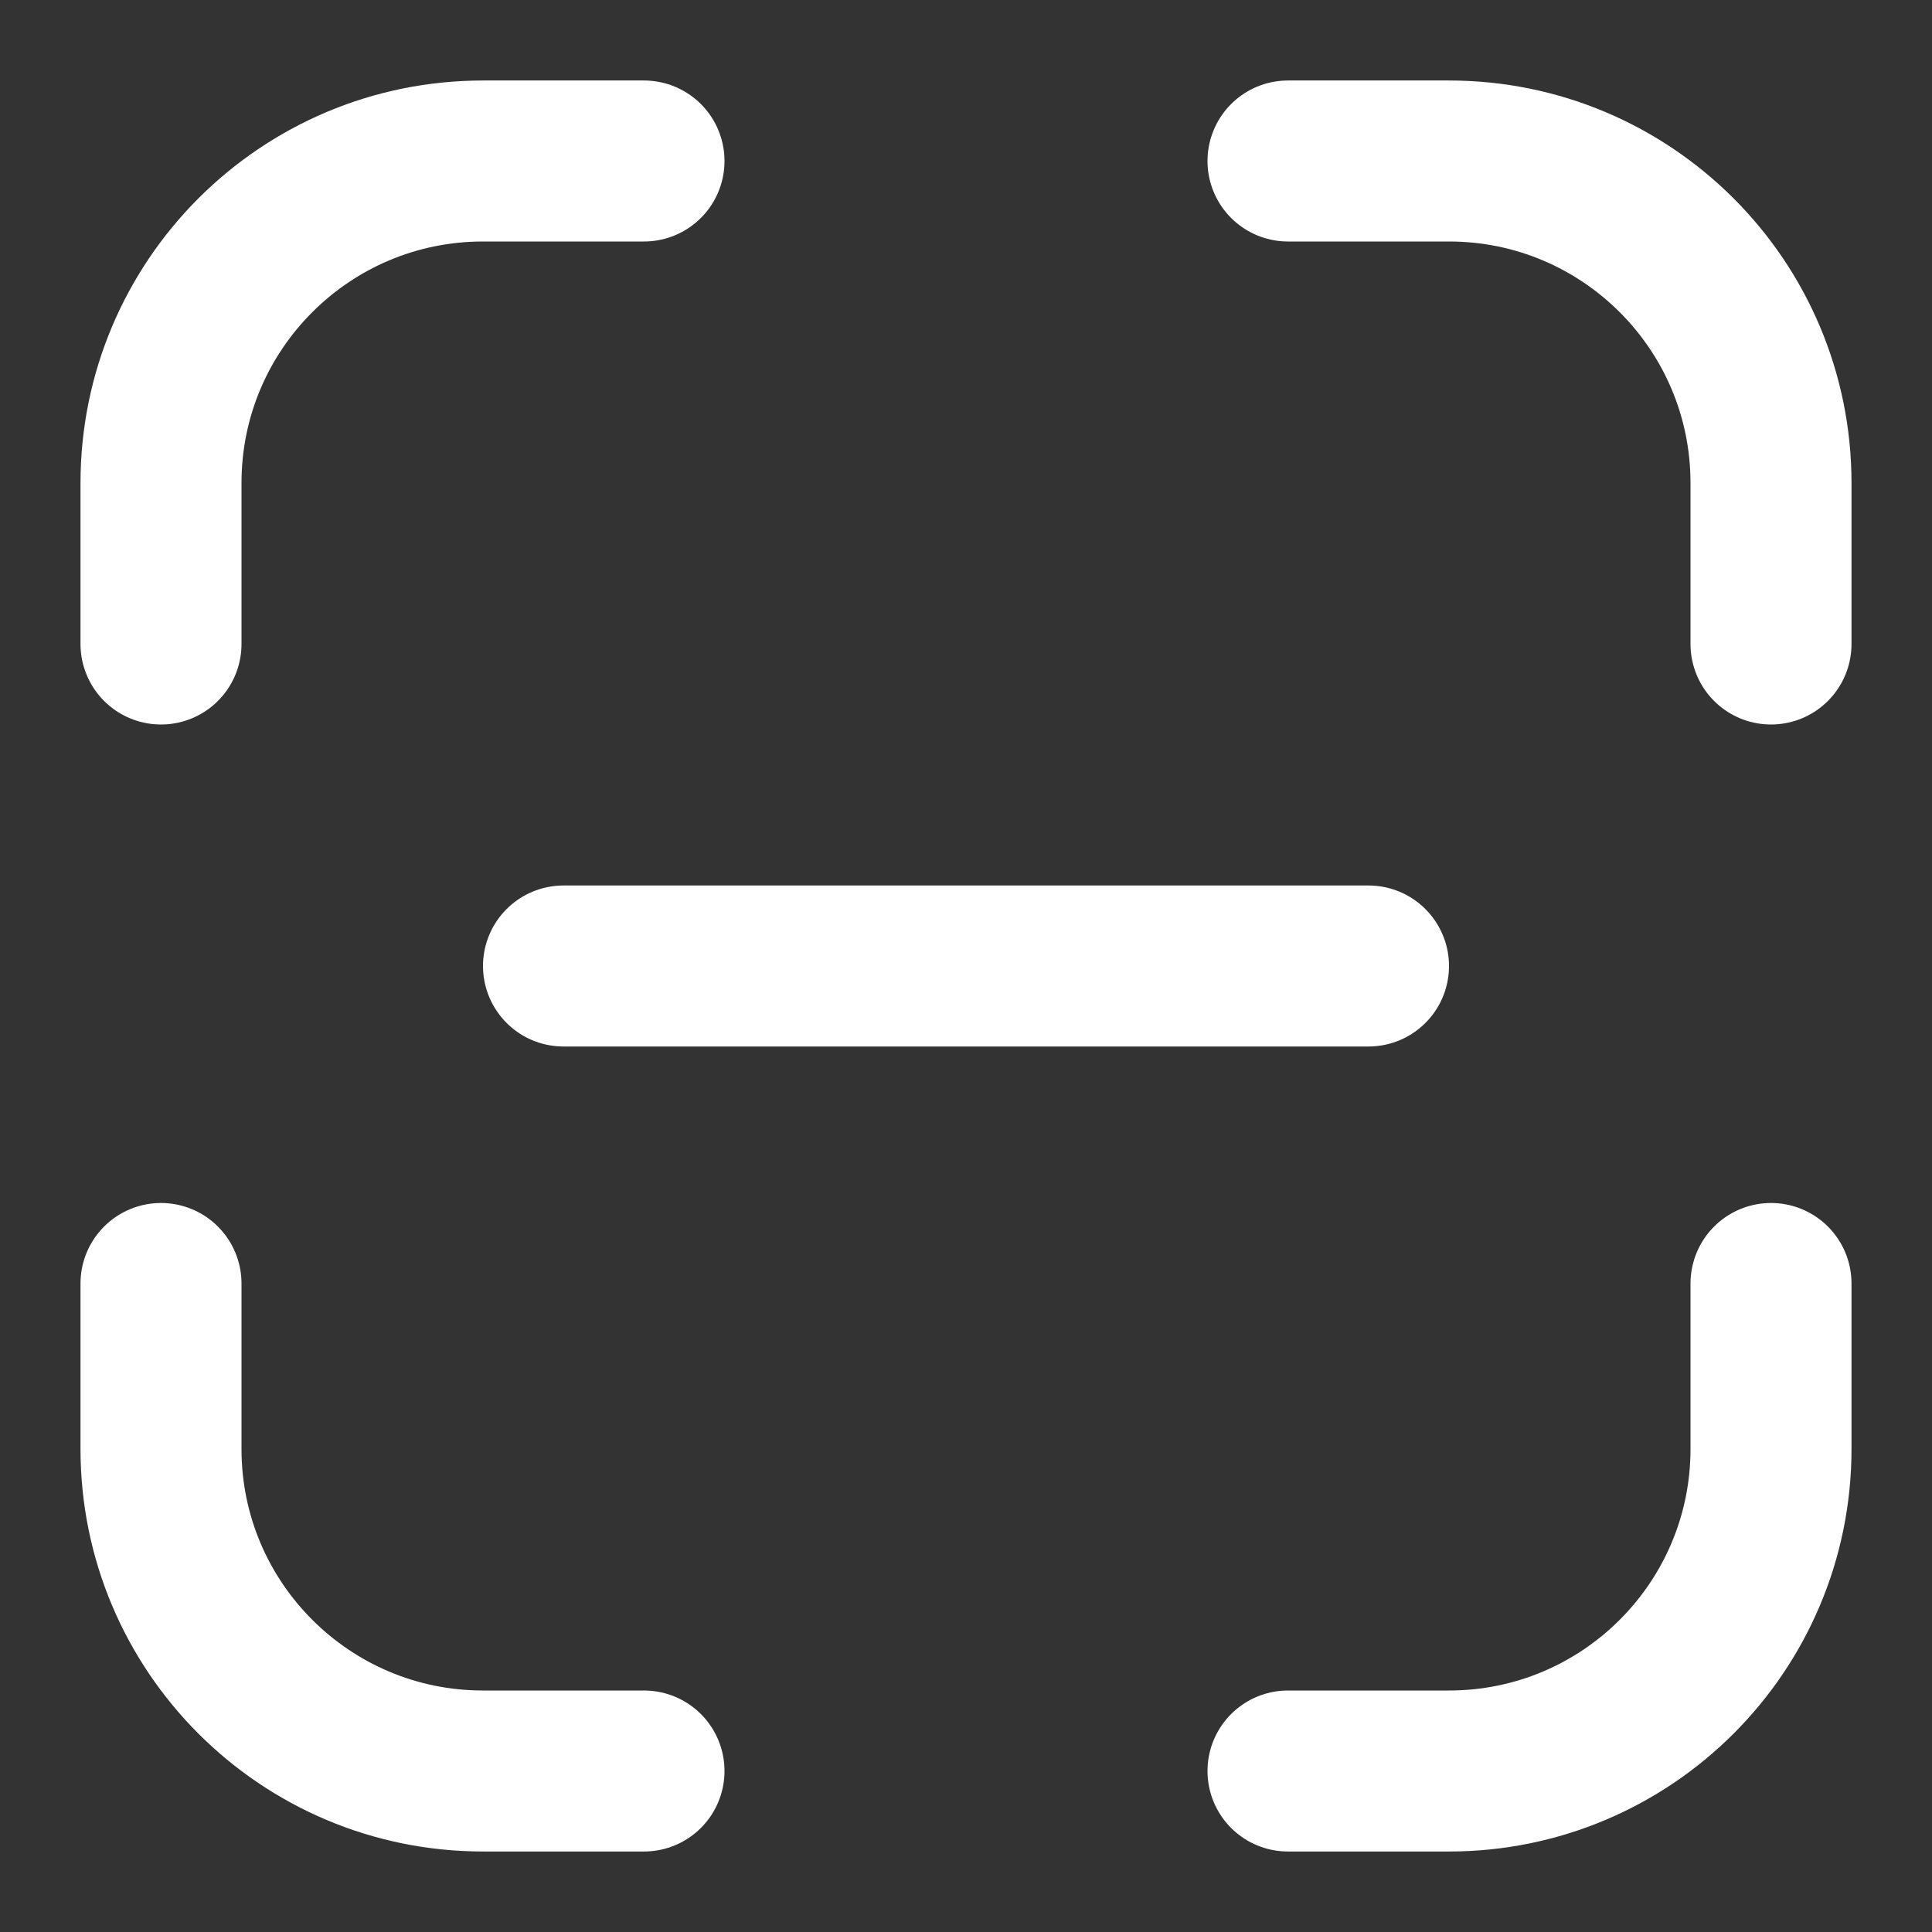 <svg width="24" height="24" viewBox="0 0 24 24" fill="none" xmlns="http://www.w3.org/2000/svg">
<rect x="0" y="0" width="24" height="24" fill="#333333" stroke="none"/>
<g id="Huge-icon/smart house/outline/barcode-simple">
<path id="Vector" d="M2 8V6C2 3.791 3.791 2 6 2H8M16 2H18C20.209 2 22 3.791 22 6V8M22 15.944V18C22 20.209 20.209 22 18 22H16M8 22H6C3.791 22 2 20.209 2 18V15.944M7 12H17" stroke="white" stroke-width="2" stroke-linecap="round" stroke-linejoin="round"/>
</g>
</svg>
